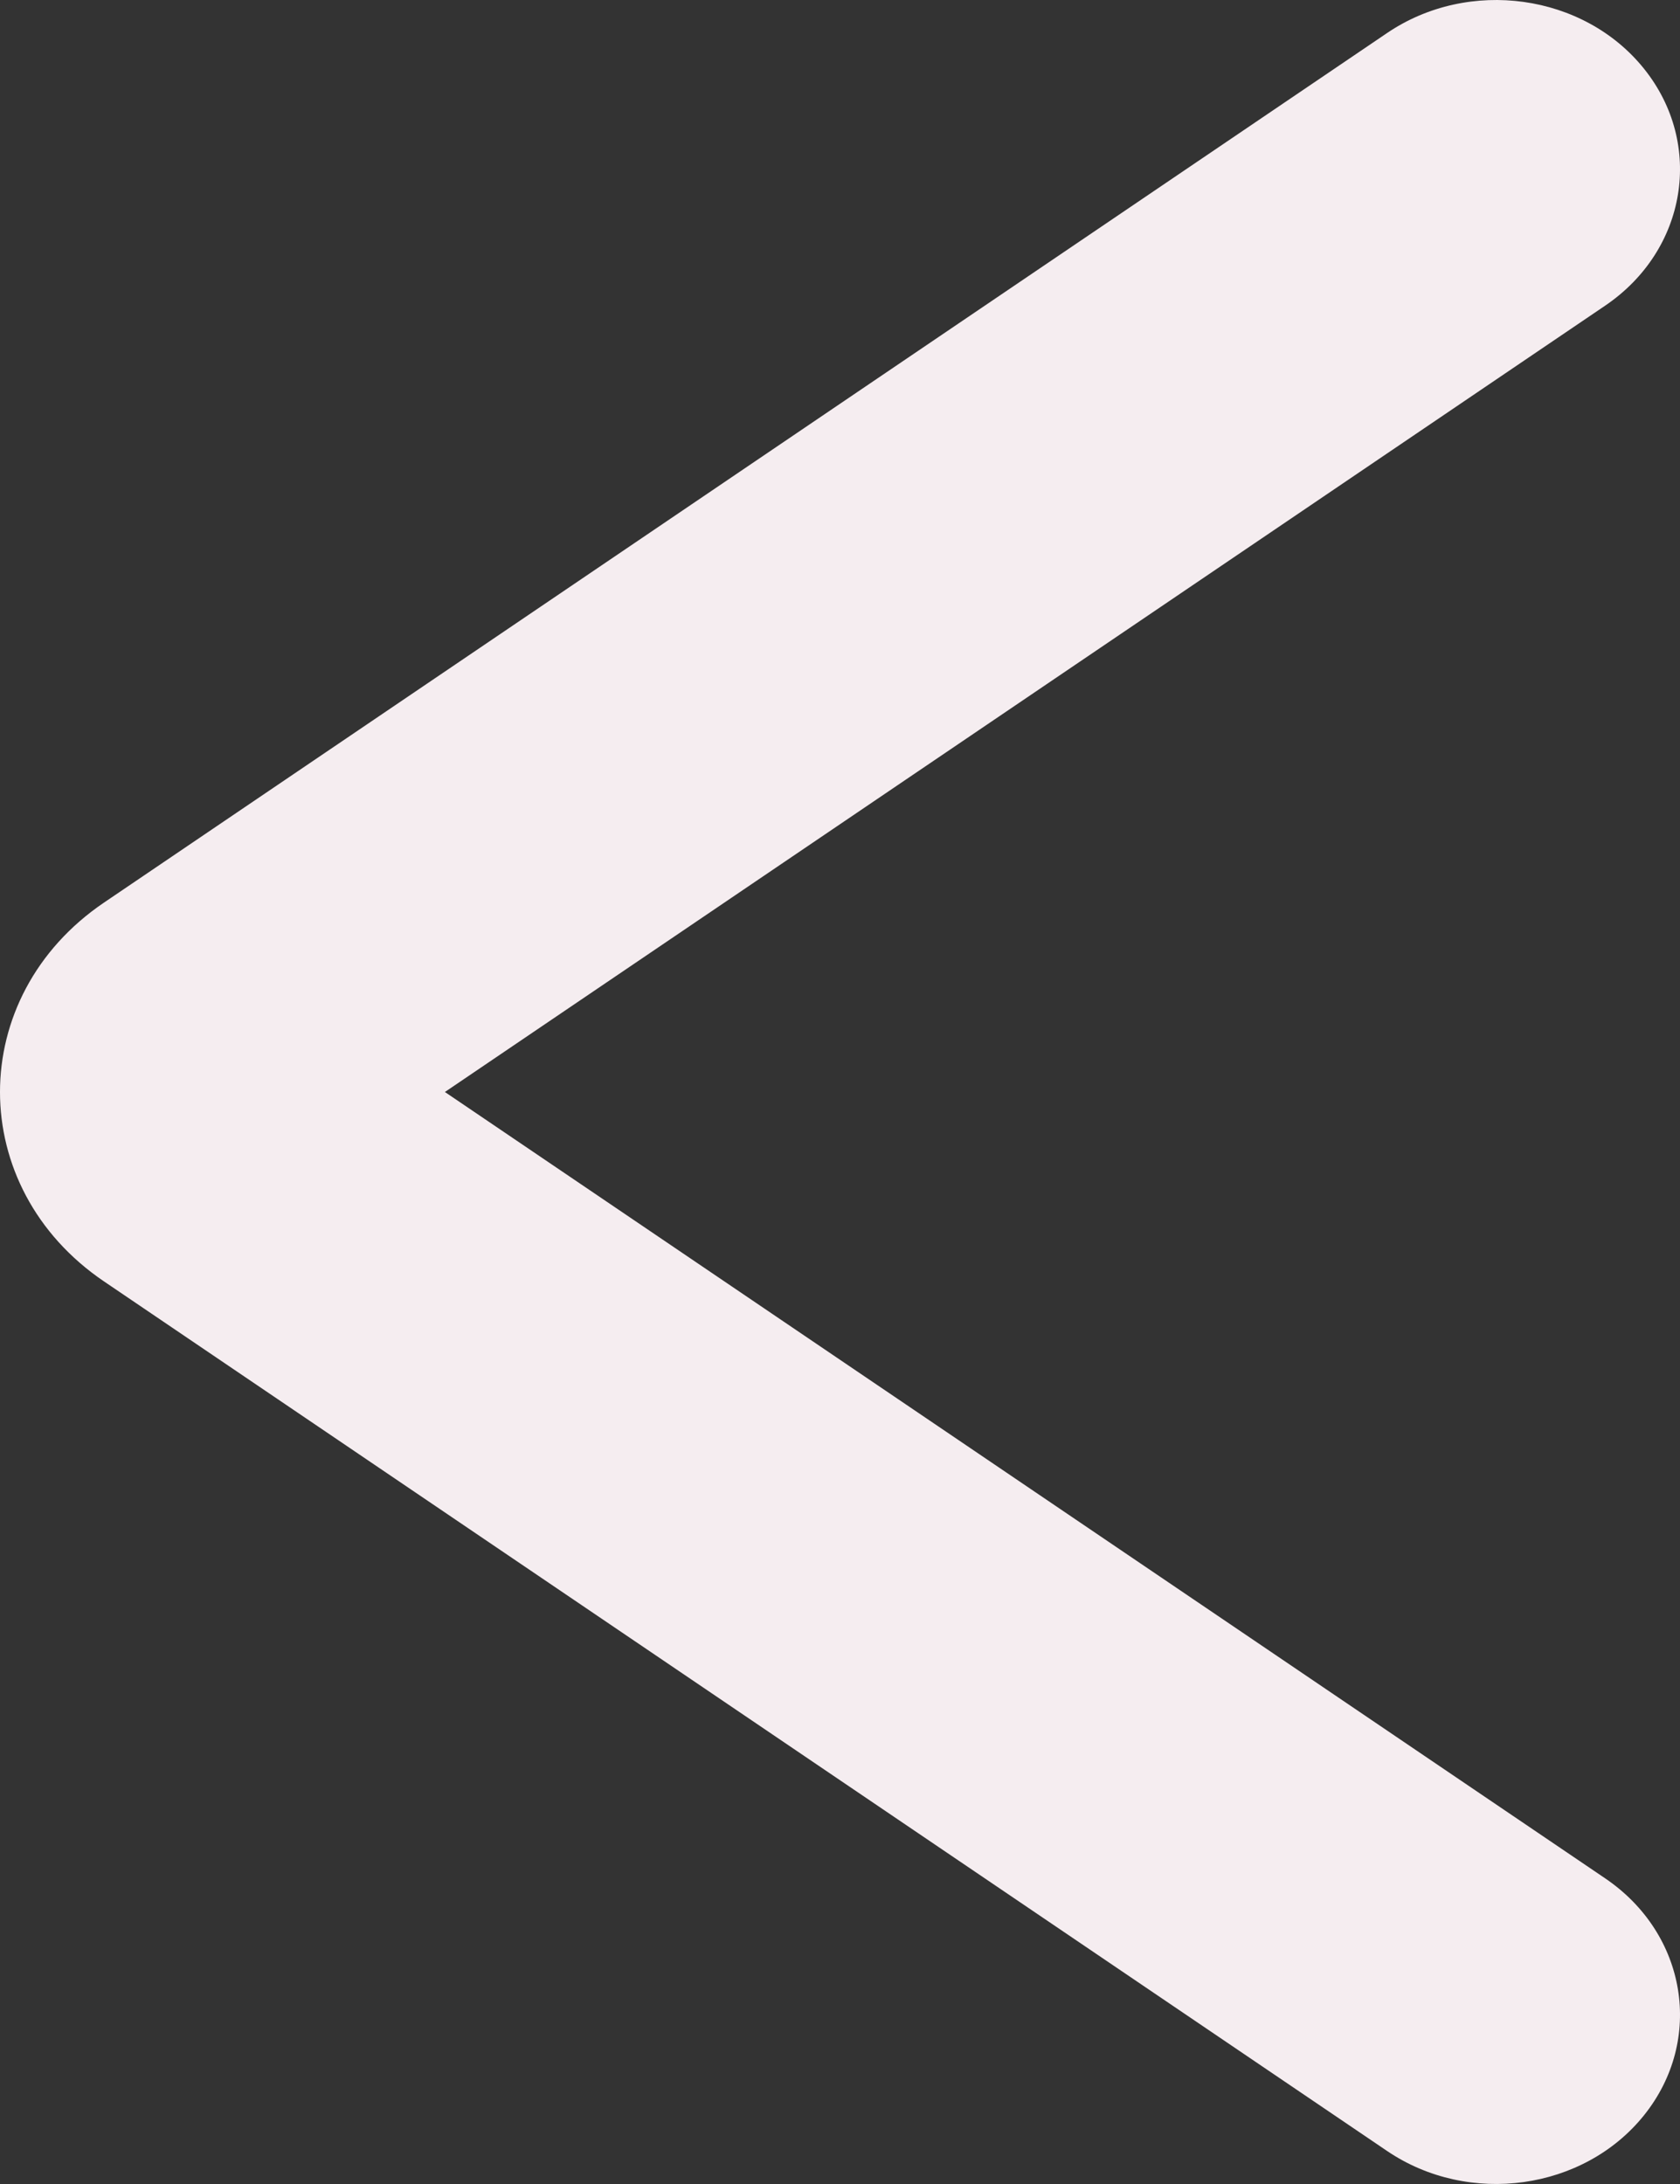 <svg width="50" height="65" viewBox="0 0 50 65" fill="none" xmlns="http://www.w3.org/2000/svg">
<rect x="0" y="0" width="50" height="65" fill="#333333" stroke="none"/>
<path fill-rule="evenodd" clip-rule="evenodd" d="M41.285 64.019C43.715 65.666 47.137 65.191 48.931 62.952C50.728 60.709 50.206 57.552 47.771 55.902L13.241 32.5L47.771 9.098C50.206 7.448 50.728 4.29 48.931 2.048C47.137 -0.191 43.715 -0.666 41.285 0.981L3.096 26.862C-1.032 29.66 -1.032 35.34 3.096 38.138L41.285 64.019Z" fill="#F5EDF0"/>
</svg>
